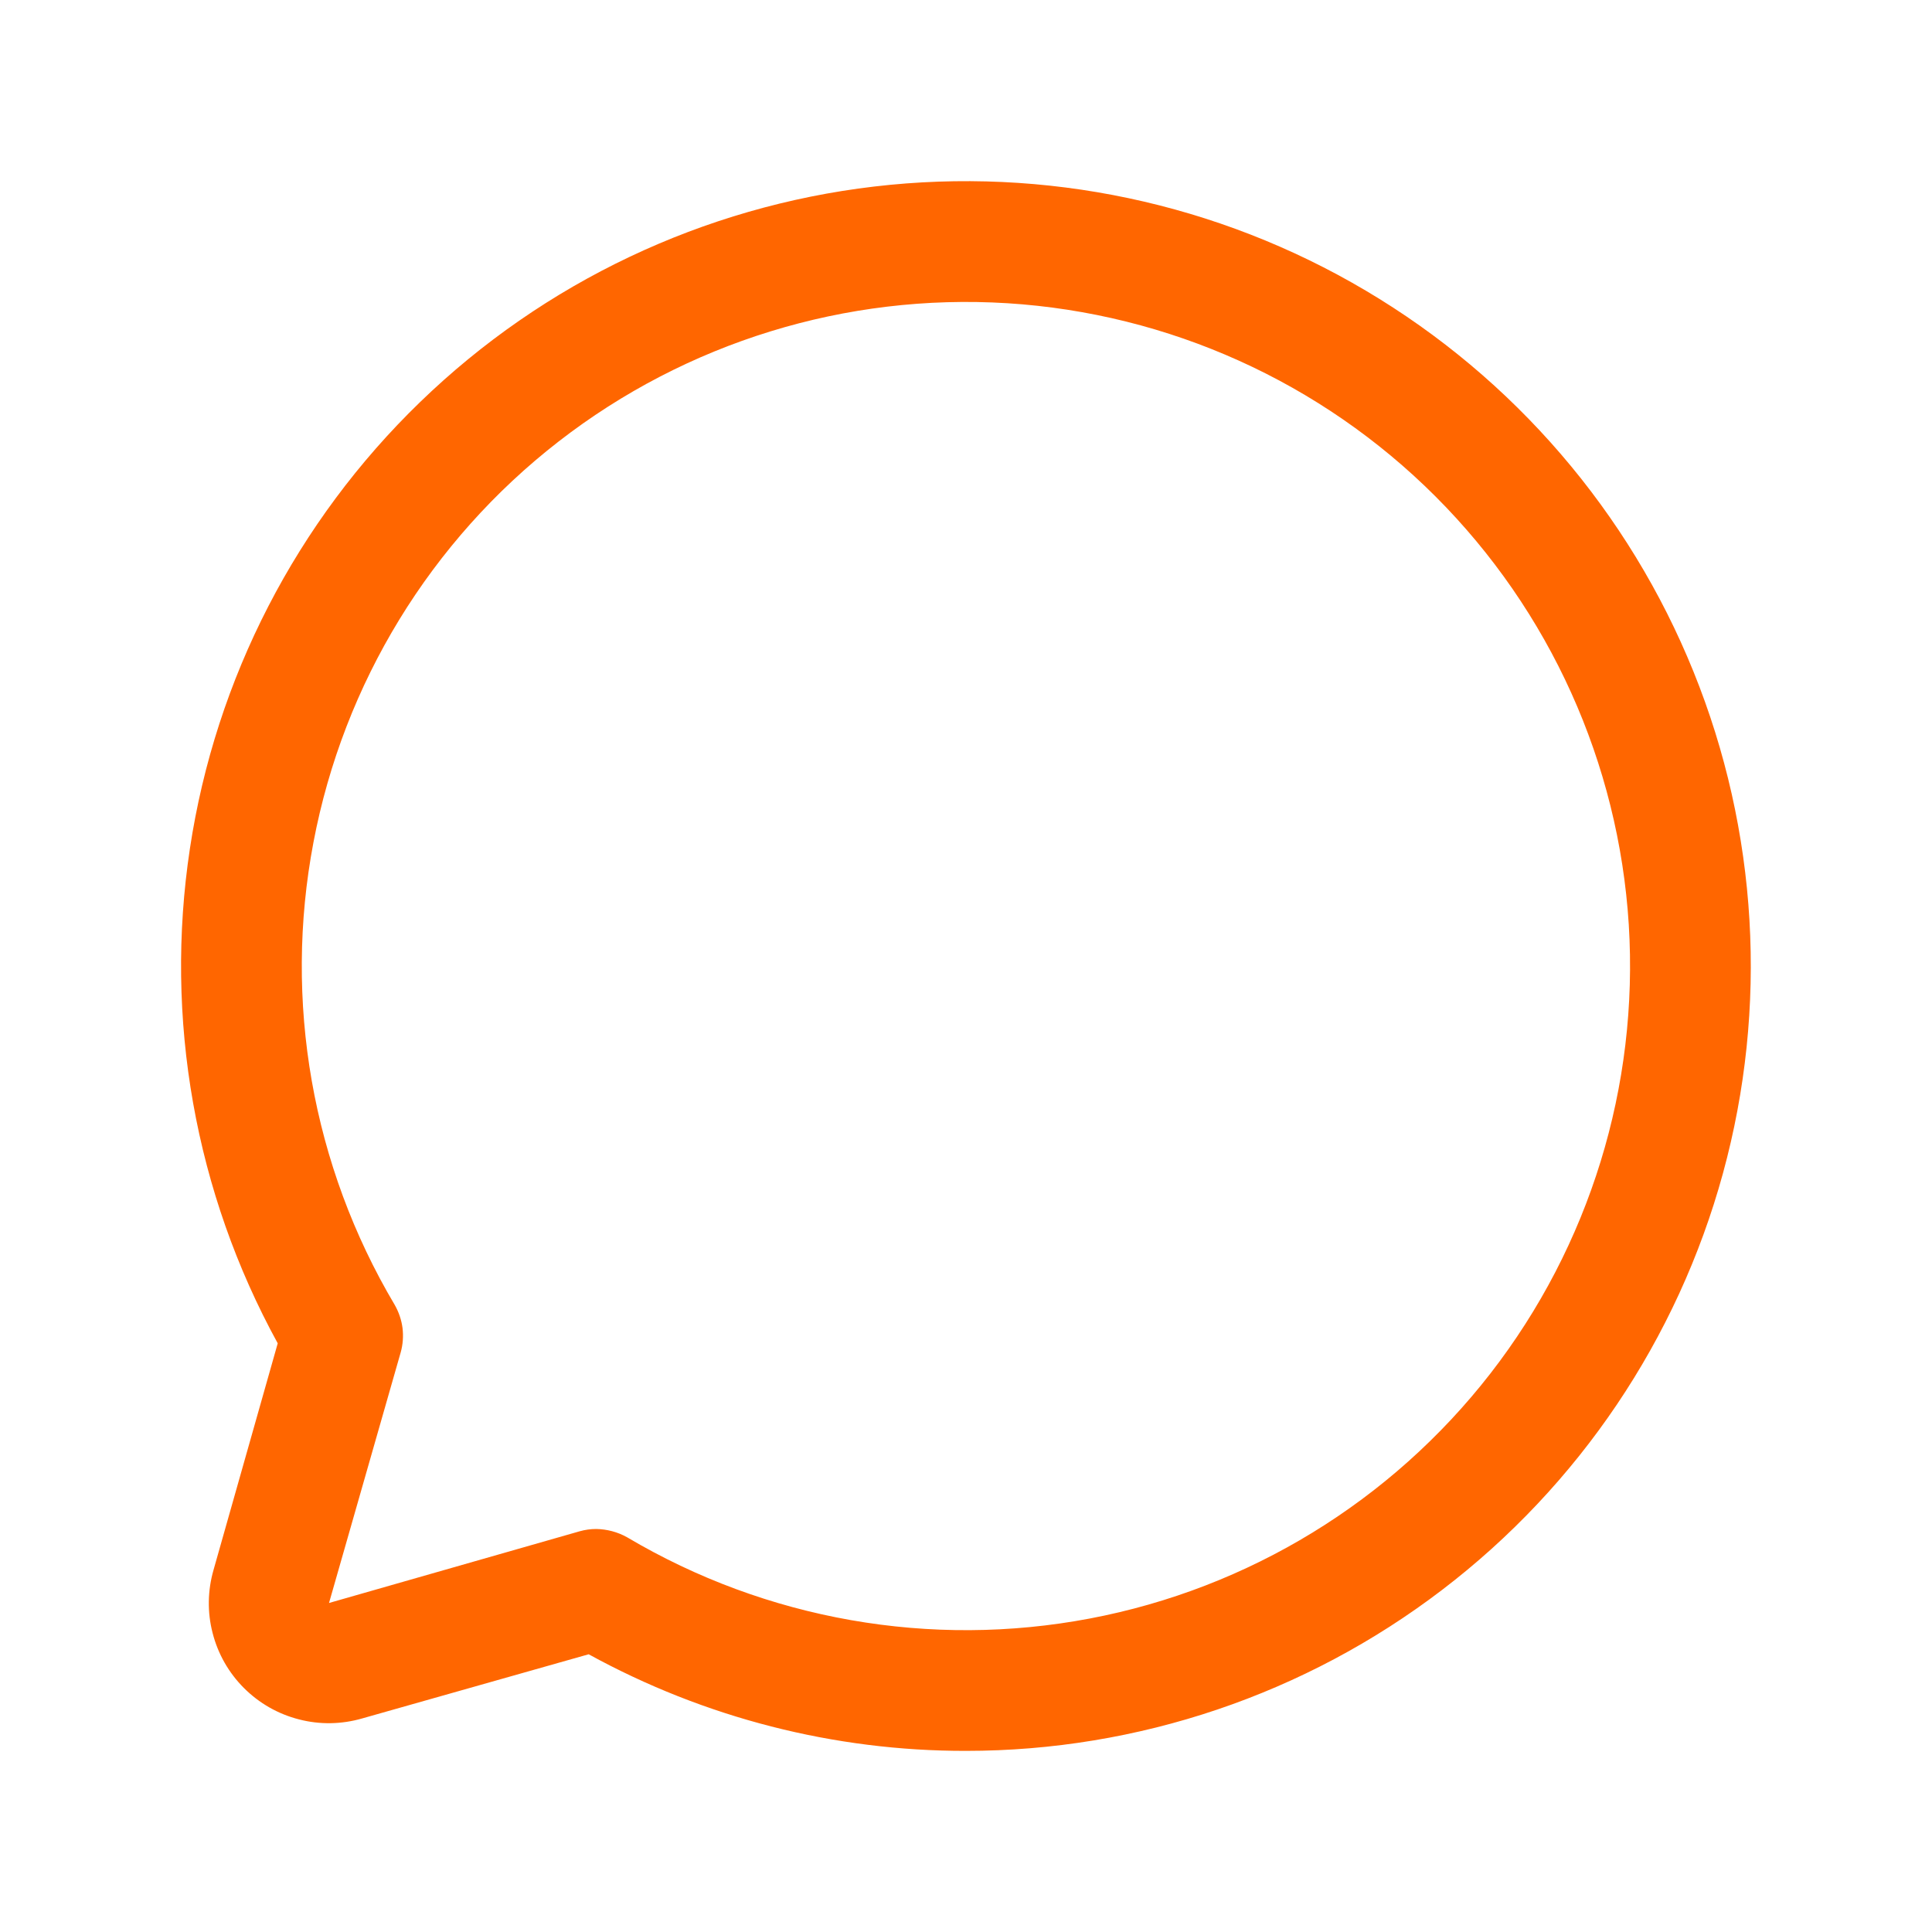 <svg width="20" height="20" viewBox="0 0 20 20" fill="none" xmlns="http://www.w3.org/2000/svg">
<path d="M10 18.125C8.634 18.127 7.291 17.782 6.094 17.125L3.75 17.789C3.536 17.851 3.31 17.855 3.095 17.799C2.879 17.744 2.683 17.632 2.525 17.474C2.368 17.317 2.256 17.121 2.201 16.905C2.145 16.69 2.149 16.464 2.211 16.25L2.875 13.906C2.019 12.345 1.699 10.545 1.966 8.784C2.232 7.023 3.07 5.399 4.35 4.161C5.63 2.922 7.281 2.139 9.05 1.931C10.818 1.723 12.607 2.101 14.139 3.009C15.671 3.916 16.863 5.302 17.531 6.953C18.199 8.603 18.306 10.428 17.836 12.146C17.366 13.863 16.344 15.379 14.928 16.459C13.512 17.54 11.781 18.125 10 18.125ZM6.172 15.828C6.284 15.83 6.394 15.859 6.492 15.914C7.933 16.768 9.636 17.067 11.281 16.755C12.927 16.443 14.401 15.541 15.429 14.218C16.456 12.895 16.965 11.243 16.861 9.571C16.756 7.9 16.045 6.324 14.86 5.139C13.676 3.955 12.1 3.244 10.429 3.139C8.757 3.035 7.105 3.544 5.782 4.571C4.459 5.598 3.557 7.073 3.245 8.719C2.932 10.364 3.231 12.067 4.086 13.508C4.128 13.582 4.156 13.663 4.167 13.748C4.177 13.832 4.171 13.918 4.148 14L3.406 16.594L6 15.852C6.056 15.836 6.114 15.828 6.172 15.828Z" fill="#FF6600"/>
</svg>
